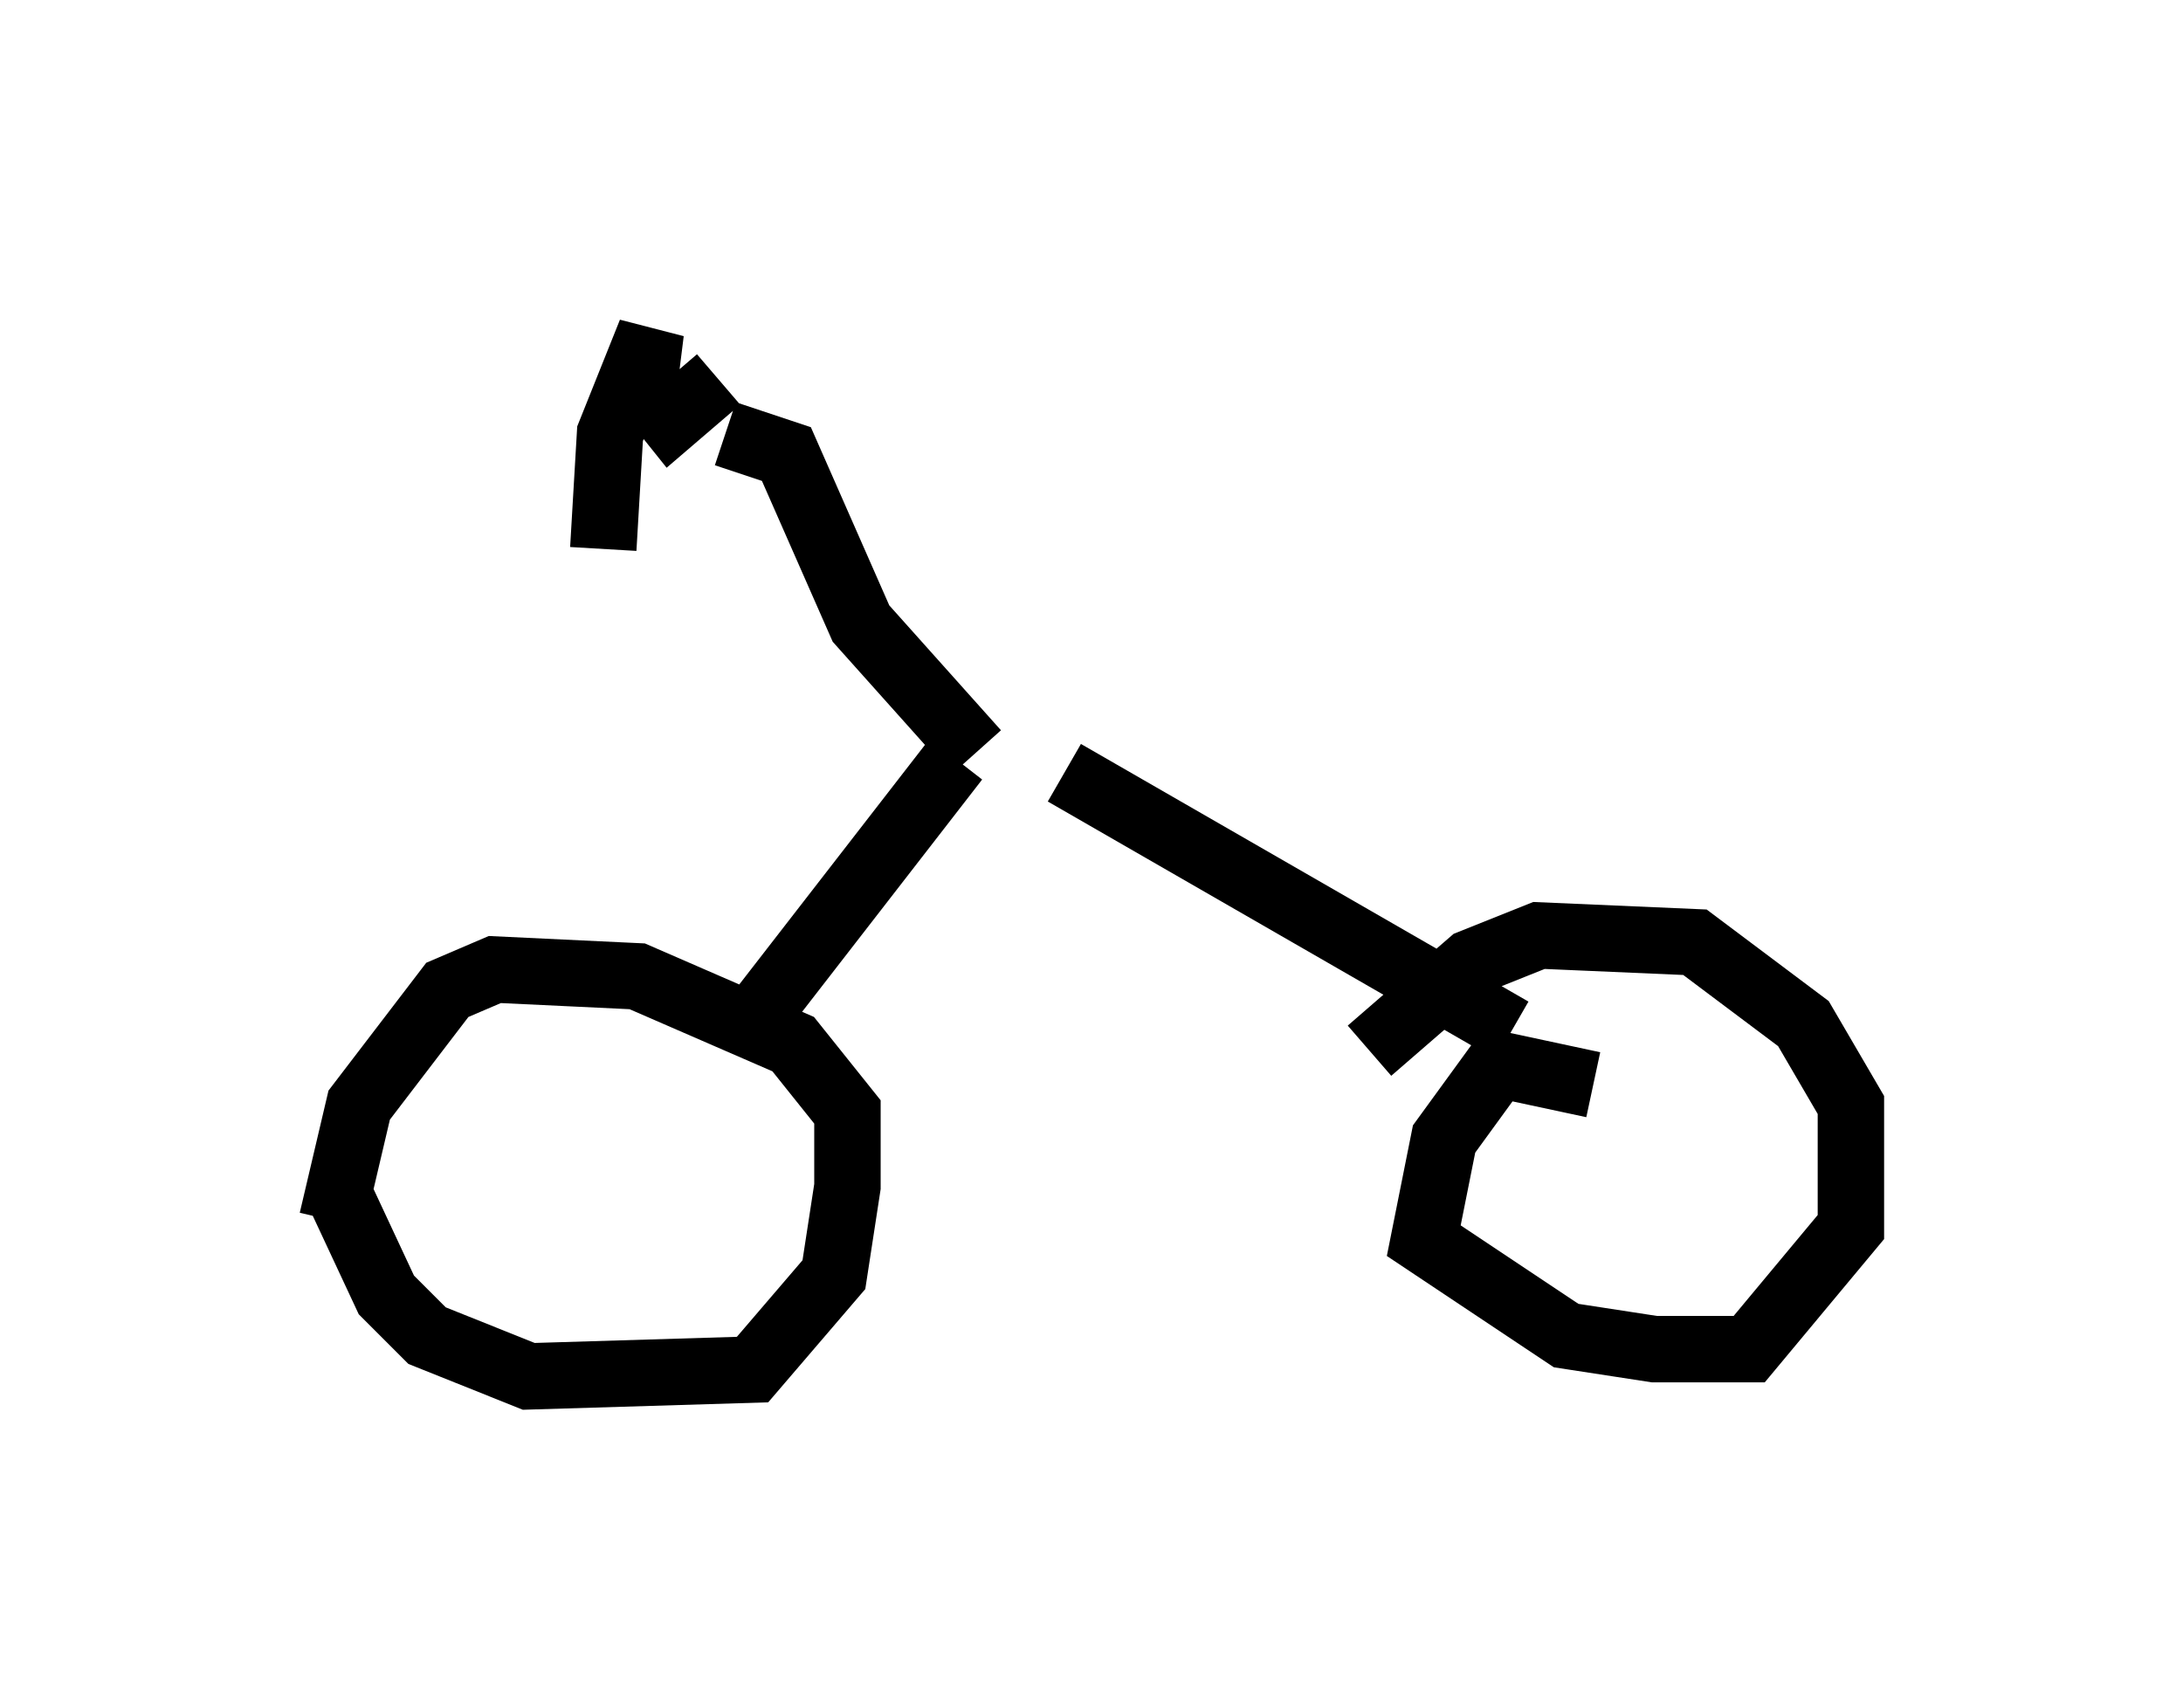 <?xml version="1.0" encoding="utf-8" ?>
<svg baseProfile="full" height="25.721" version="1.1" width="32.867" xmlns="http://www.w3.org/2000/svg" xmlns:ev="http://www.w3.org/2001/xml-events" xmlns:xlink="http://www.w3.org/1999/xlink"><defs /><rect fill="white" height="25.721" width="32.867" x="0" y="0" /><path d="M5.102, 16.536 m0.0, 1.429 l0.715, 1.531 0.613, 0.613 l1.531, 0.613 3.369, -0.102 l1.225, -1.429 0.204, -1.327 l0.0, -1.123 -0.817, -1.021 l-2.348, -1.021 -2.144, -0.102 l-0.715, 0.306 -1.327, 1.735 l-0.408, 1.735 m18.988, -2.042 l-1.429, -0.306 -0.817, 1.123 l-0.306, 1.531 2.144, 1.429 l1.327, 0.204 1.429, 0.0 l1.531, -1.838 0.0, -1.838 l-0.715, -1.225 -1.633, -1.225 l-2.348, -0.102 -1.021, 0.408 l-1.531, 1.327 m-9.392, -0.306 l3.165, -4.083 m1.633, 0.204 l6.738, 3.879 m-8.065, -4.185 l-1.735, -1.94 -1.123, -2.552 l-0.919, -0.306 m-0.102, -0.817 l-0.715, 0.613 -0.408, -0.51 l0.102, -0.817 -0.613, 1.531 l-0.102, 1.735 " fill="none" stroke="black" stroke-width="1" /></svg>